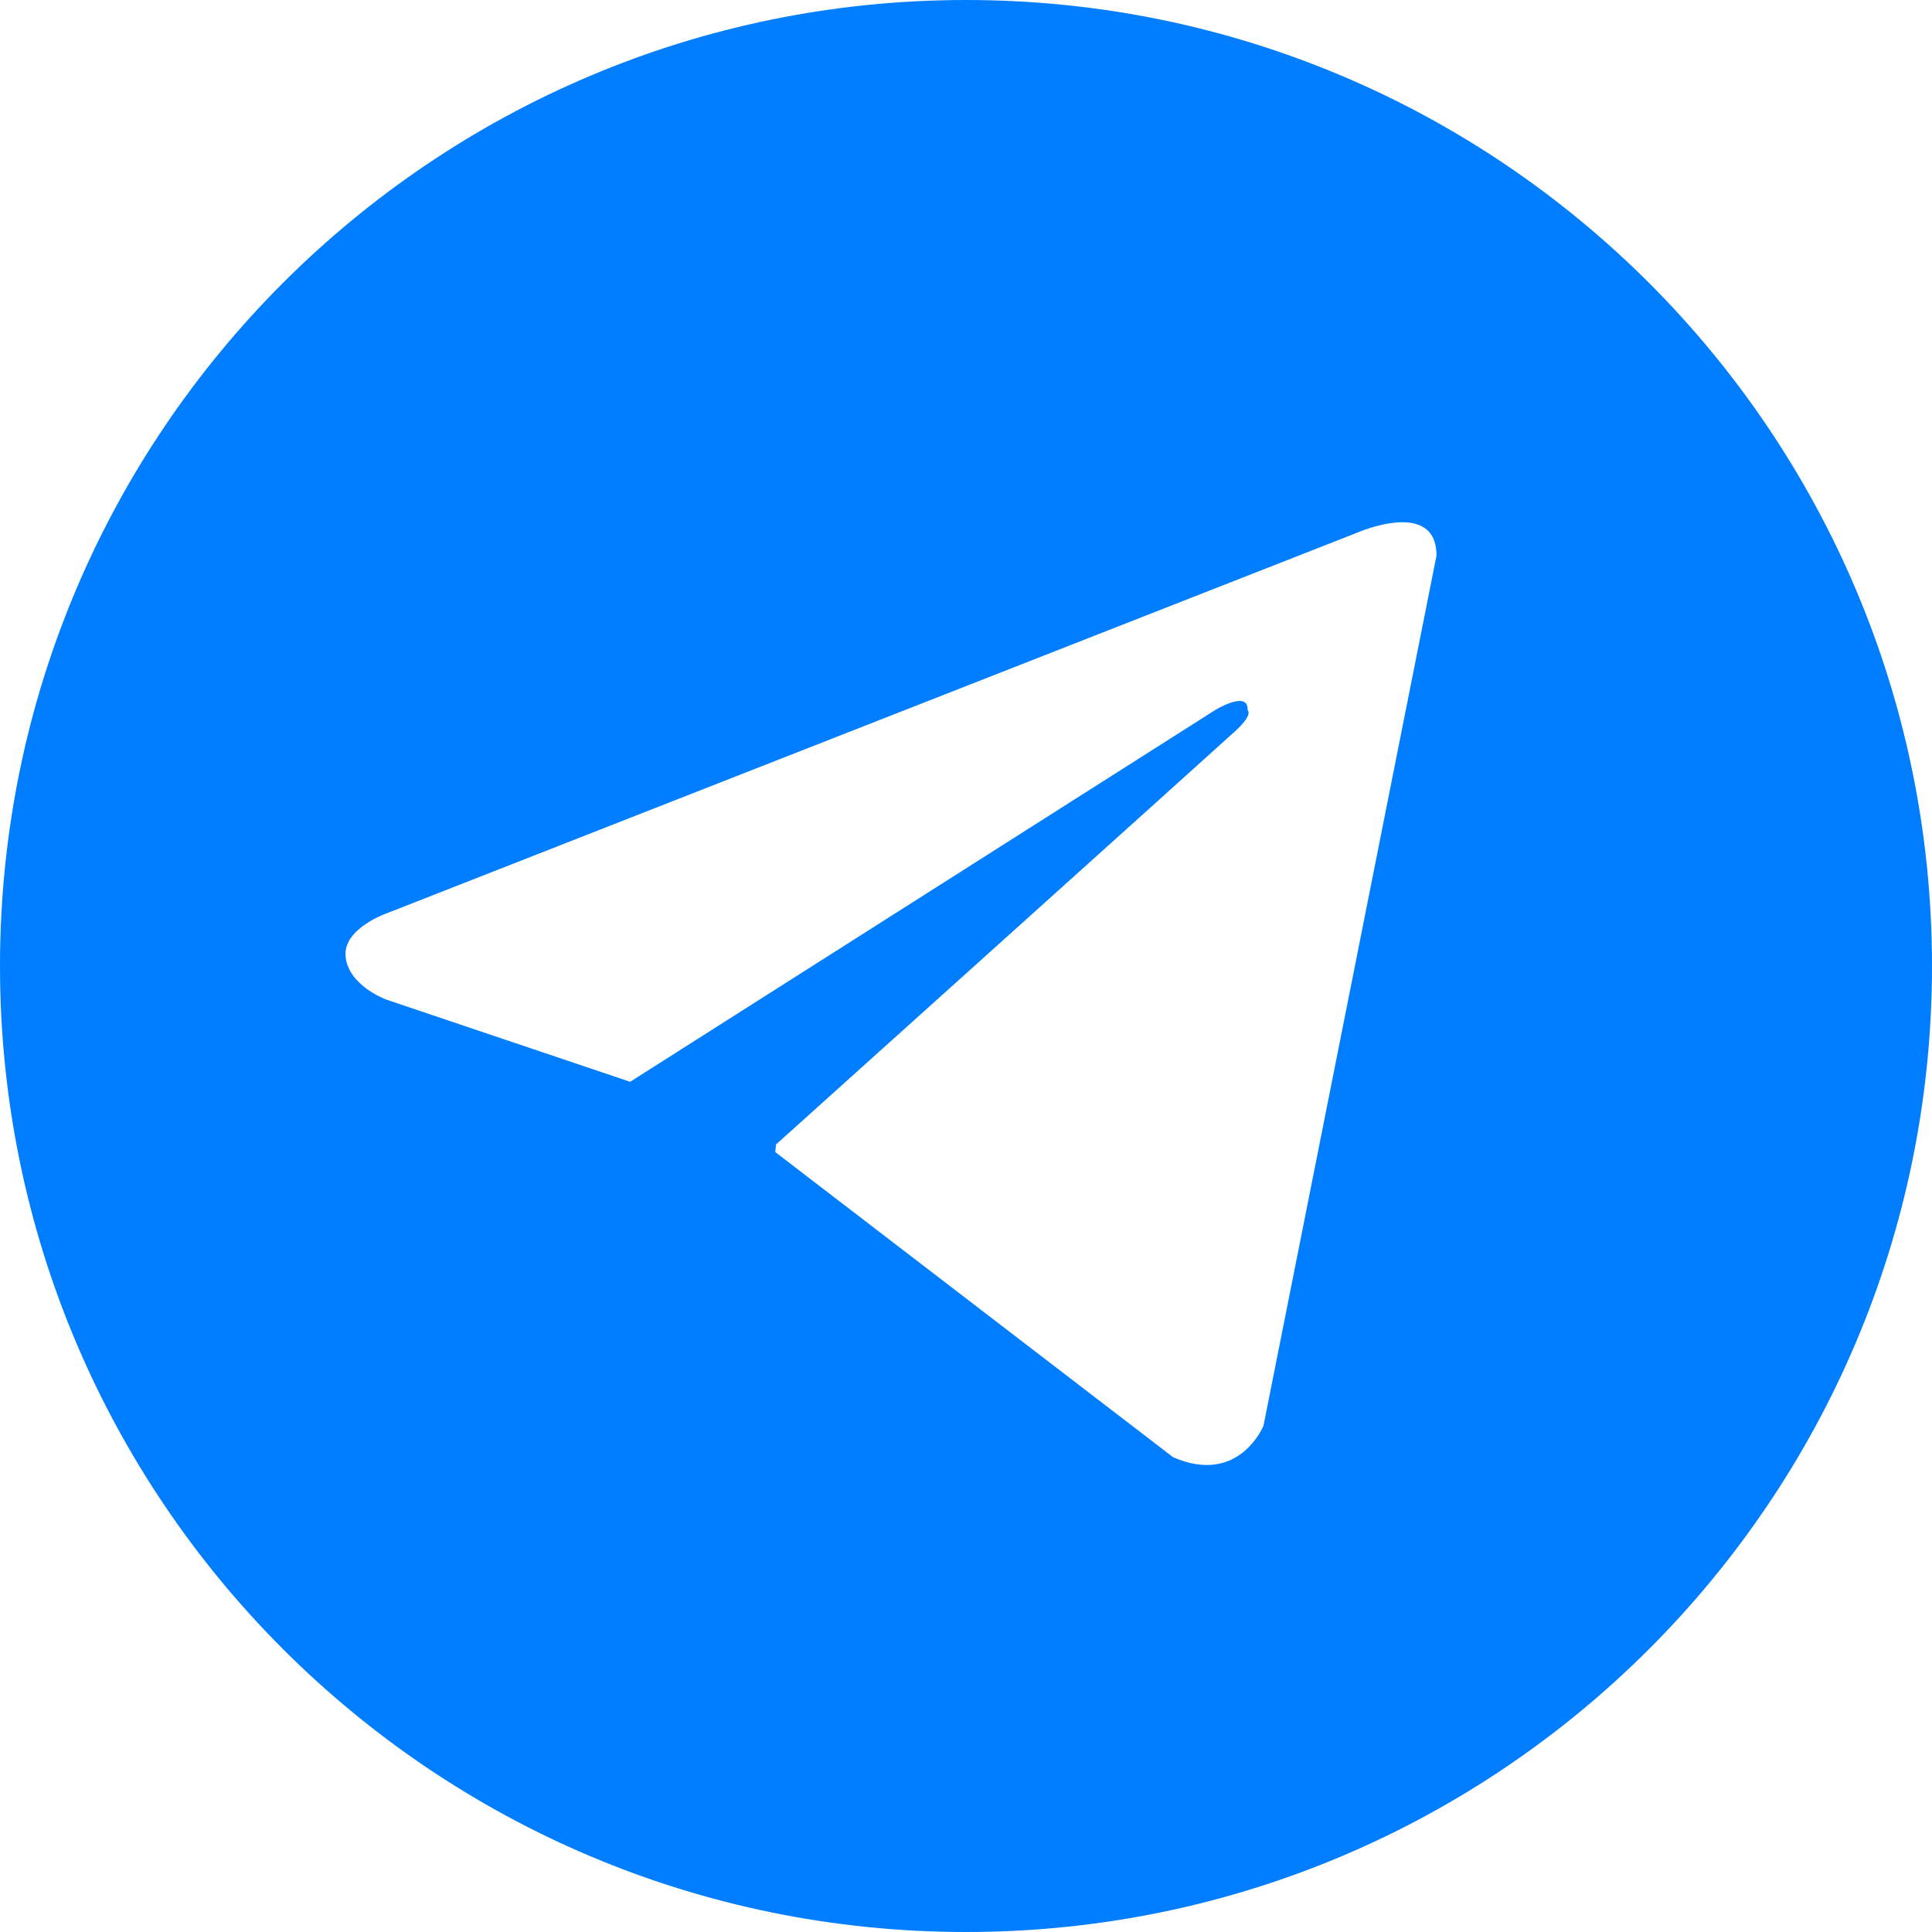 <svg width="30" height="30" viewBox="0 0 30 30" fill="none" xmlns="http://www.w3.org/2000/svg">
<g clip-path="url(#clip0_167_9226)">
<path d="M15 0C6.716 0 0 6.716 0 15C0 23.284 6.716 30 15 30C23.284 30 30 23.284 30 15C30 6.716 23.284 0 15 0ZM19.62 22.137C19.62 22.137 19.243 23.076 18.215 22.627L12.038 17.889L12.05 17.771C12.05 17.771 18.906 11.605 19.187 11.347C19.468 11.088 19.372 11.027 19.372 11.027C19.389 10.706 18.867 11.027 18.867 11.027L9.785 16.798L6.002 15.523C6.002 15.523 5.423 15.315 5.367 14.865C5.311 14.415 6.025 14.174 6.025 14.174L21.07 8.273C21.07 8.273 22.306 7.728 22.306 8.627L19.62 22.137Z" fill="#007EFF"/>
</g>
<defs>
<clipPath id="clip0_167_9226">
<rect width="30" height="30" fill="white"/>
</clipPath>
</defs>
</svg>
